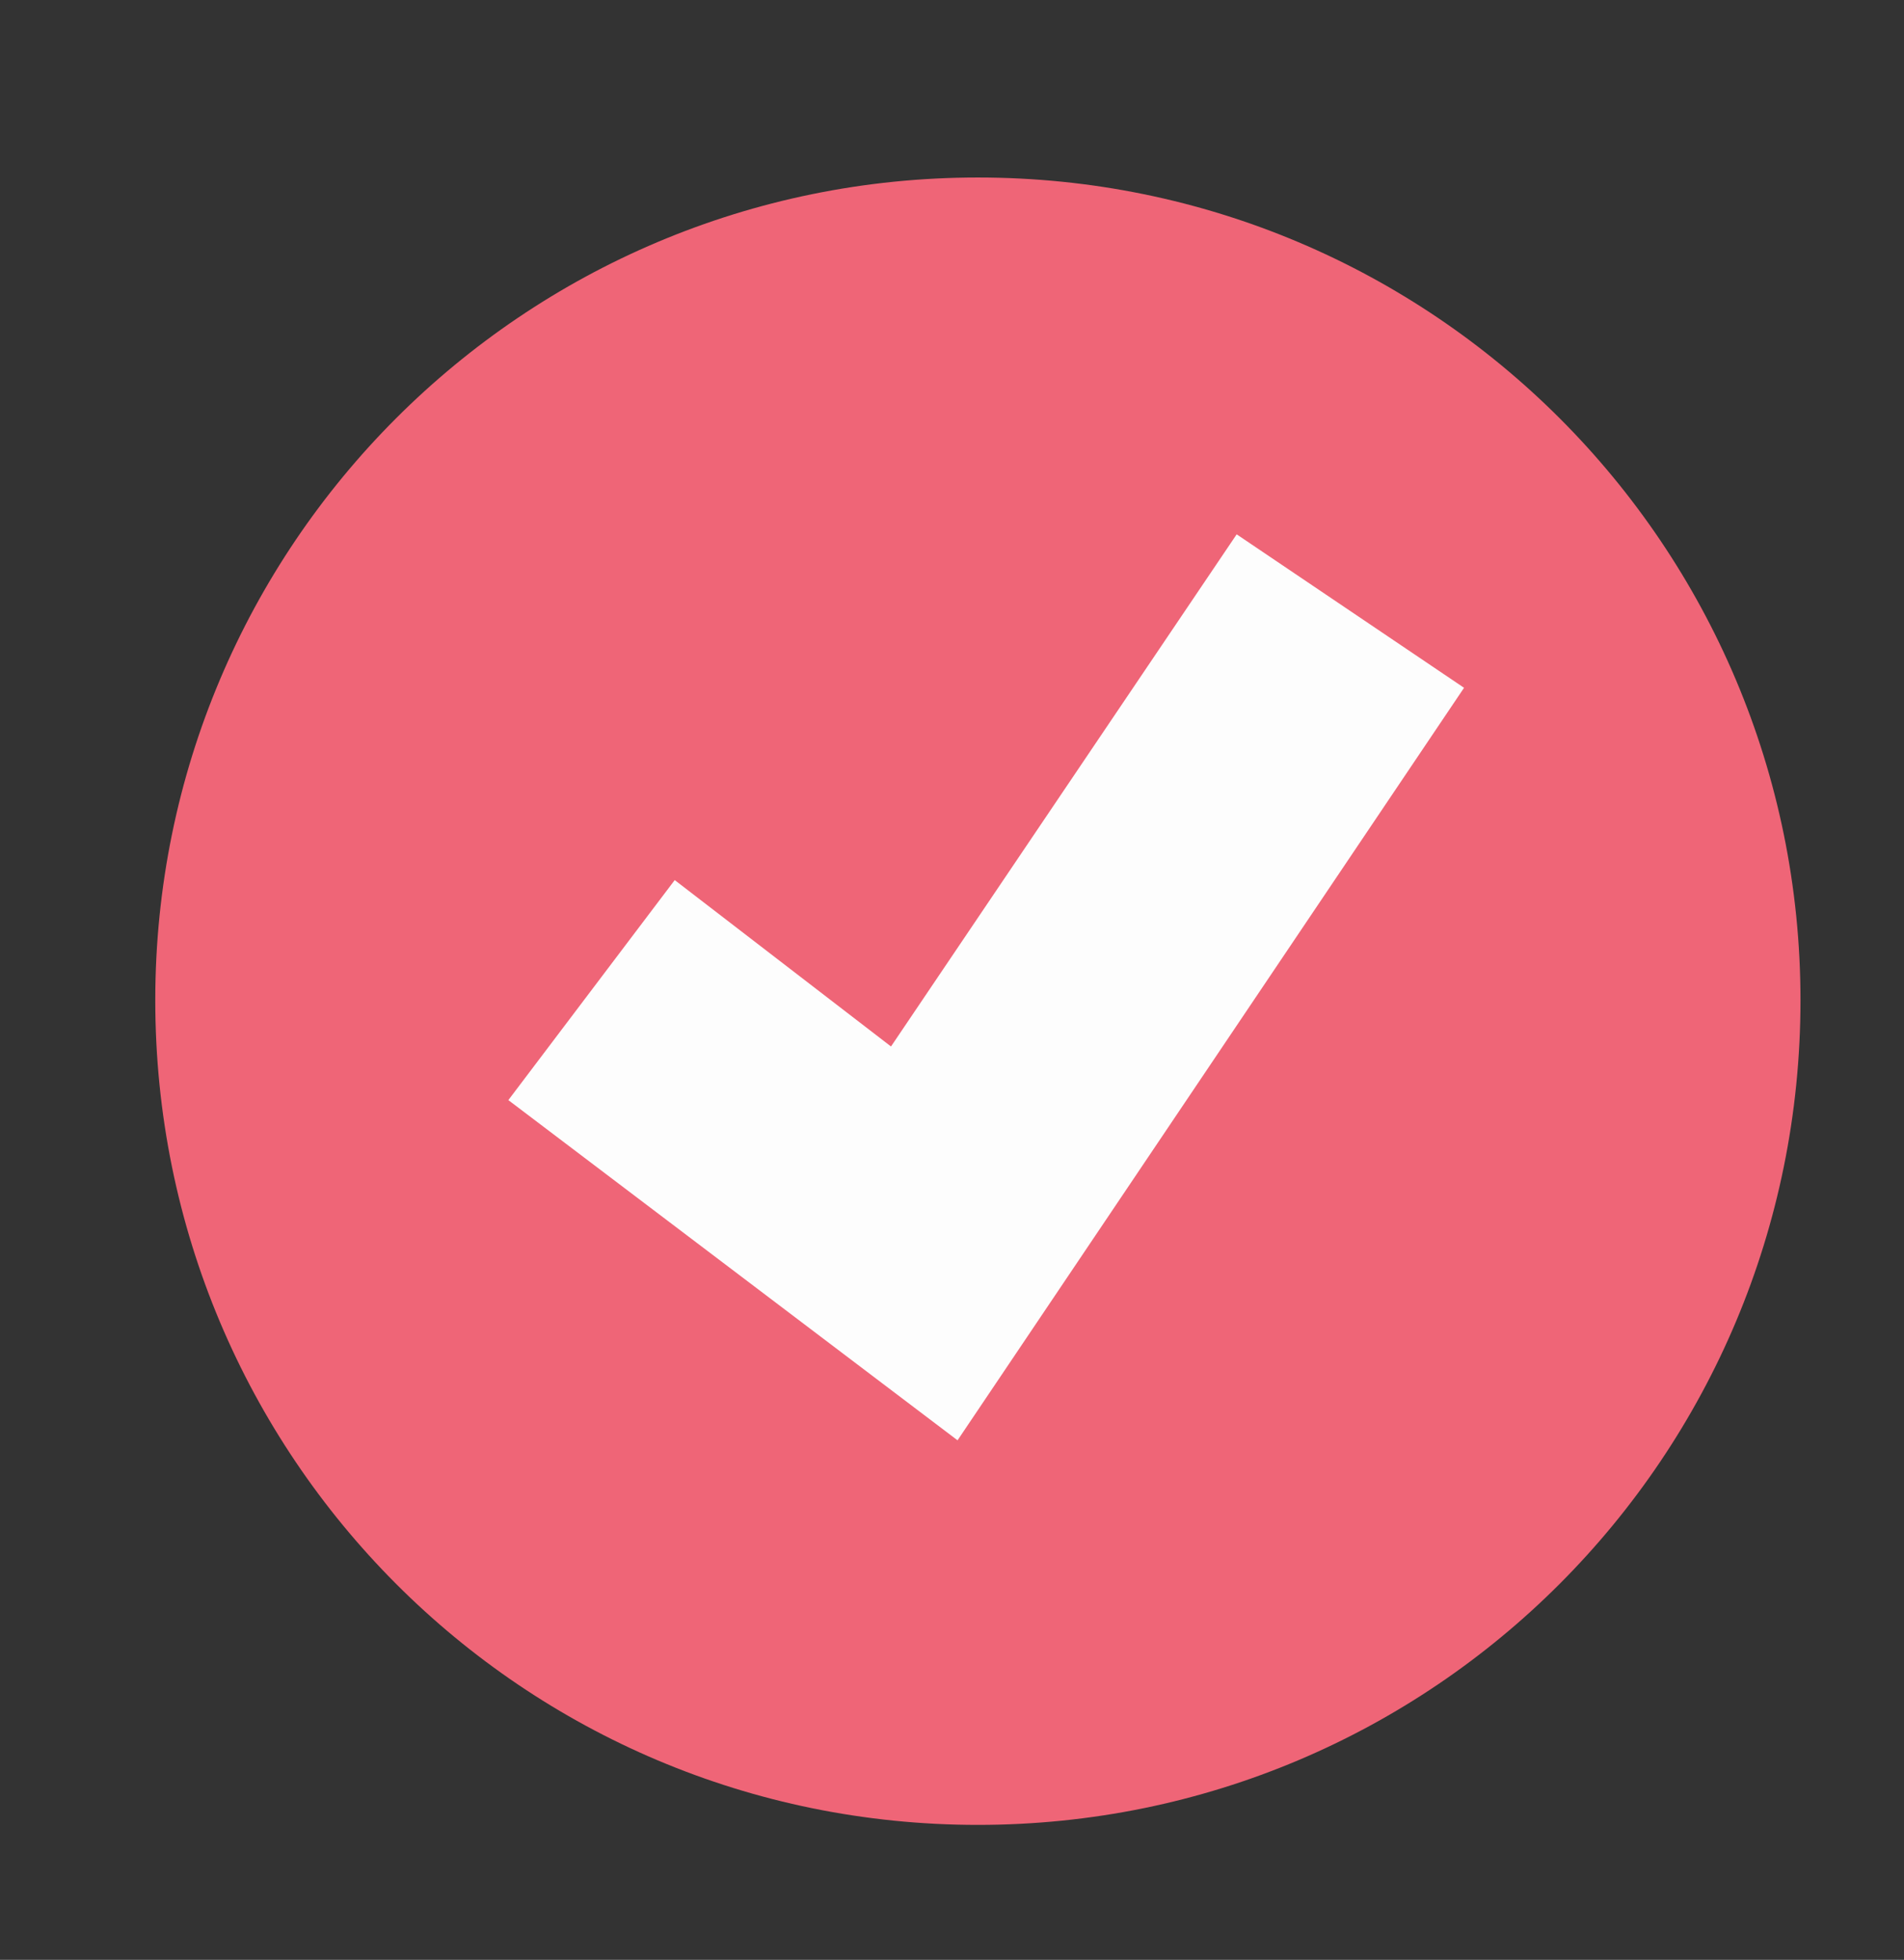 <svg version="1.2" xmlns="http://www.w3.org/2000/svg" viewBox="-382 357 103 106" width="103" height="106">
	<rect x="-382" y="357" width="103" height="106" fill="#333333" stroke="none"/>
	<title>Dự án mới</title>
	<style>
		.s0 { fill: #ef6577
    }
		.s1 { fill: #fdfdfd }
	</style>
	<path id="&lt;Path&gt;" class="s0" d="m-329.1 455.7c-24.6 0-44.5-19.9-44.5-44.6 0-24.6 19.9-44.5 44.5-44.5 24.6 0 44.5 19.9 44.5 44.5 0 24.7-19.9 44.6-44.5 44.6z"/>
	<path id="&lt;Path&gt;" class="s1" d="m-330.2 434.9l-24.3-18.4 9-11.9 11.7 9 18.7-27.7 12.3 8.3z"/>
	<g id="Layer 1">
	</g>
</svg>
